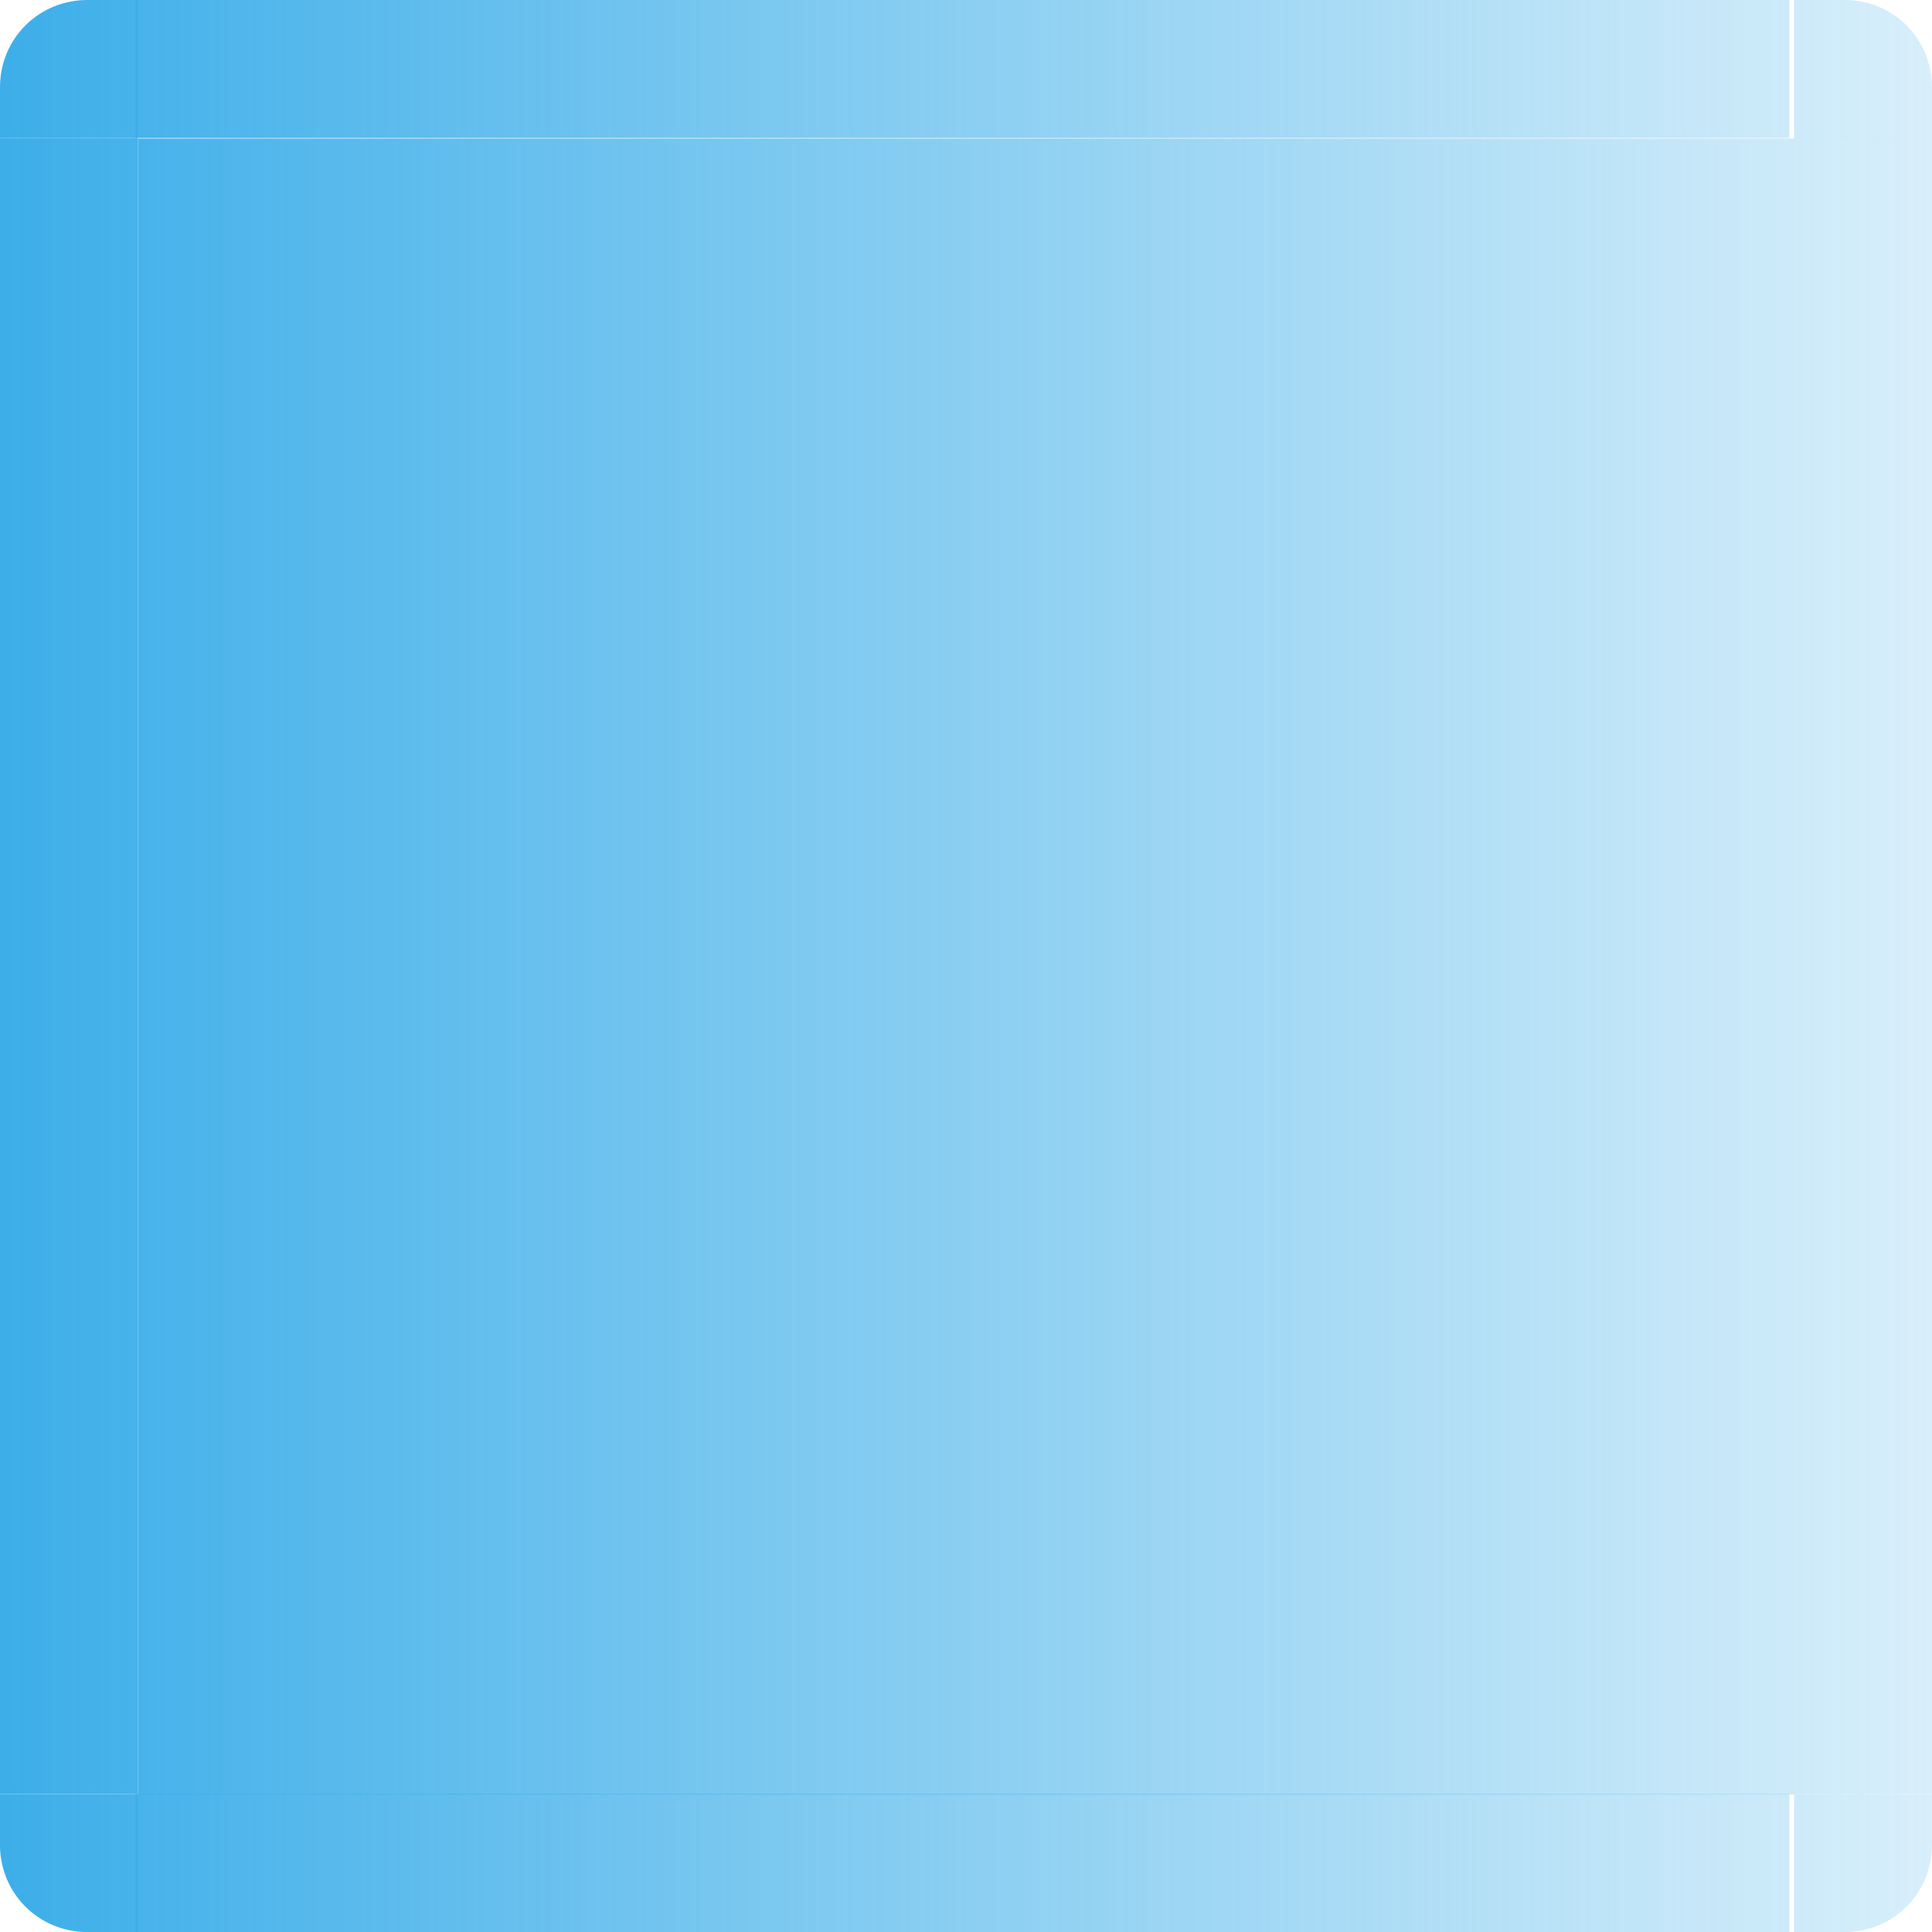 <svg xmlns="http://www.w3.org/2000/svg" xmlns:xlink="http://www.w3.org/1999/xlink" id="svg7080" width="56" height="56" version="1">
<defs id="rounded">
    <style type="text/css" id="current-color-scheme">
        .ColorScheme-Text {
        color:#eff0f1;
        }
        .ColorScheme-NegativeText {
        color:#da4453;
        }
        .ColorScheme-Highlight {
        color:#3daee9;
        }
        .ColorScheme-Background {
        color:#31363b;
      }
      .ColorScheme-ButtonBackground {
        color:#444c53;
      }
    </style>
<g class="ColorScheme-Highlight">
  <linearGradient id="linearGradient902">
          <stop id="stop898" style="stop-color:currentColor;stop-opacity:1" offset="0"/>
          <stop id="stop900" style="stop-color:currentColor;stop-opacity:0.2" offset="1"/>
  </linearGradient>
</g>
  <linearGradient id="linearGradient1012" x1="242.143" x2="186.143" y1="828.857" y2="828.857" gradientUnits="userSpaceOnUse" xlink:href="#linearGradient902"/>
  <linearGradient id="linearGradient1014" x1="179.226" x2="332.06" y1="827.857" y2="827.857" gradientUnits="userSpaceOnUse" xlink:href="#linearGradient902"/>
  <linearGradient id="linearGradient1016" x1="26" x2="82" y1="39.016" y2="39.016" gradientTransform="translate(-26,-11)" gradientUnits="userSpaceOnUse" xlink:href="#linearGradient902"/>
  <linearGradient id="linearGradient1018" x1="269.143" x2="325.143" y1="837.857" y2="837.857" gradientUnits="userSpaceOnUse" xlink:href="#linearGradient902"/>
  <linearGradient id="linearGradient1020" x1="269.143" x2="325.143" y1="827.857" y2="827.857" gradientUnits="userSpaceOnUse" xlink:href="#linearGradient902"/>
  <linearGradient id="linearGradient1022" x1="179.226" x2="332.06" y1="827.857" y2="827.857" gradientUnits="userSpaceOnUse" xlink:href="#linearGradient902"/>
  <linearGradient id="linearGradient1024" x1="186.143" x2="242.143" y1="827.857" y2="827.857" gradientUnits="userSpaceOnUse" xlink:href="#linearGradient902"/>
  <linearGradient id="linearGradient1026" x1="186.143" x2="242.143" y1="837.857" y2="837.857" gradientUnits="userSpaceOnUse" xlink:href="#linearGradient902"/>
  <linearGradient id="linearGradient1028" x1="325.143" x2="269.143" y1="828.857" y2="828.857" gradientUnits="userSpaceOnUse" xlink:href="#linearGradient902"/>
  <linearGradient id="linearGradient1016-7" x1="26" x2="82" y1="39.016" y2="39.016" gradientTransform="translate(32,-11)" gradientUnits="userSpaceOnUse" xlink:href="#linearGradient902"/>
  <linearGradient id="linearGradient917" x1="186.143" x2="242.143" y1="837.857" y2="837.857" gradientUnits="userSpaceOnUse" xlink:href="#linearGradient902"/>
  <linearGradient id="linearGradient919" x1="186.143" x2="242.143" y1="827.857" y2="827.857" gradientUnits="userSpaceOnUse" xlink:href="#linearGradient902"/>
  <linearGradient id="linearGradient921" x1="179.226" x2="332.06" y1="827.857" y2="827.857" gradientUnits="userSpaceOnUse" xlink:href="#linearGradient902"/>
  <linearGradient id="linearGradient923" x1="269.143" x2="325.143" y1="827.857" y2="827.857" gradientUnits="userSpaceOnUse" xlink:href="#linearGradient902"/>
  <linearGradient id="linearGradient925" x1="269.143" x2="325.143" y1="837.857" y2="837.857" gradientUnits="userSpaceOnUse" xlink:href="#linearGradient902"/>
  <linearGradient id="linearGradient927" x1="242.143" x2="186.143" y1="828.857" y2="828.857" gradientUnits="userSpaceOnUse" xlink:href="#linearGradient902"/>
  <linearGradient id="linearGradient929" x1="179.226" x2="332.06" y1="827.857" y2="827.857" gradientUnits="userSpaceOnUse" xlink:href="#linearGradient902"/>
  <linearGradient id="linearGradient931" x1="325.143" x2="269.143" y1="828.857" y2="828.857" gradientUnits="userSpaceOnUse" xlink:href="#linearGradient902"/>
  <linearGradient id="linearGradient1016-6" x1="26" x2="82" y1="39.016" y2="39.016" gradientTransform="translate(90,-11)" gradientUnits="userSpaceOnUse" xlink:href="#linearGradient902"/>
  <linearGradient id="linearGradient1008" x1="186.143" x2="242.143" y1="837.857" y2="837.857" gradientUnits="userSpaceOnUse" xlink:href="#linearGradient902"/>
  <linearGradient id="linearGradient1010" x1="186.143" x2="242.143" y1="827.857" y2="827.857" gradientUnits="userSpaceOnUse" xlink:href="#linearGradient902"/>
  <linearGradient id="linearGradient1013" x1="179.226" x2="332.06" y1="827.857" y2="827.857" gradientUnits="userSpaceOnUse" xlink:href="#linearGradient902"/>
  <linearGradient id="linearGradient1015" x1="269.143" x2="325.143" y1="827.857" y2="827.857" gradientUnits="userSpaceOnUse" xlink:href="#linearGradient902"/>
  <linearGradient id="linearGradient1017" x1="269.143" x2="325.143" y1="837.857" y2="837.857" gradientUnits="userSpaceOnUse" xlink:href="#linearGradient902"/>
  <linearGradient id="linearGradient1019" x1="242.143" x2="186.143" y1="828.857" y2="828.857" gradientUnits="userSpaceOnUse" xlink:href="#linearGradient902"/>
  <linearGradient id="linearGradient1021" x1="179.226" x2="332.06" y1="827.857" y2="827.857" gradientUnits="userSpaceOnUse" xlink:href="#linearGradient902"/>
  <linearGradient id="linearGradient1023" x1="325.143" x2="269.143" y1="828.857" y2="828.857" gradientUnits="userSpaceOnUse" xlink:href="#linearGradient902"/>
 </defs>
 <path id="selected-center" style="opacity:1;fill:url(#linearGradient1016)" d="m 4,4.016 v 48 h 48 v -48 z"/>
 <g id="selected-left" style="opacity:1" transform="matrix(1,0,0,3,-186.143,-2485.571)">
  <path id="path4119" style="opacity:1;fill:url(#linearGradient1026)" d="m 186.143,829.857 v 16 h 4 v -16 z"/>
 </g>
 <g id="selected-topleft" style="opacity:1" transform="translate(-186.143,-825.857)">
  <path id="path4131" style="opacity:1;fill:url(#linearGradient1024)" d="m 186.143,829.857 h 4 v -4 h -1.469 c -1.405,0 -2.531,1.116 -2.531,2.531 z"/>
 </g>
 <g id="selected-top" style="opacity:1" transform="matrix(0.366,0,0,1,-65.671,-825.857)">
  <path id="path4143" style="opacity:1;fill:url(#linearGradient1022)" d="m 190.143,825.857 v 4 h 131 v -4 z"/>
 </g>
 <g id="selected-topright" style="opacity:1" transform="translate(-269.143,-825.857)">
  <path id="path4155" style="opacity:1;fill:url(#linearGradient1020)" d="m 321.143,825.857 v 4 h 4 v -1.469 c 0,-1.405 -1.116,-2.531 -2.531,-2.531 z"/>
 </g>
 <g id="selected-right" style="opacity:1" transform="matrix(1,0,0,3,-269.143,-2485.573)">
  <path id="path4167" style="opacity:1;fill:url(#linearGradient1018)" d="m 325.143,829.857 v 16 h -4 v -16 z"/>
 </g>
 <g id="selected-bottomright" style="opacity:1" transform="rotate(180,121.071,440.929)">
  <path id="path4131-3" style="opacity:1;fill:url(#linearGradient1012)" d="m 186.143,829.857 h 4 v -4 h -1.469 c -1.405,0 -2.531,1.116 -2.531,2.531 z"/>
 </g>
 <g id="selected-bottom" style="opacity:1" transform="matrix(0.366,0,0,-1,-65.671,881.857)">
  <path id="path4143-6" style="opacity:1;fill:url(#linearGradient1014)" d="m 190.143,825.857 v 4 h 131 v -4 z"/>
 </g>
 <g id="selected-bottomleft" style="opacity:1" transform="rotate(180,162.571,440.929)">
  <path id="path4155-5" style="opacity:1;fill:url(#linearGradient1028)" d="m 321.143,825.857 v 4 h 4 v -1.469 c 0,-1.405 -1.116,-2.531 -2.531,-2.531 z"/>
 </g>
 <rect id="hint-stretch-borders" style="opacity:1;fill:#ff0000" width="4" height="4" x="0" y="-5"/>
 <path id="hover-center" style="opacity:1;fill:url(#linearGradient1016-7)" d="M 62,4.016 V 52.016 h 48 V 4.016 Z"/>
 <g id="hover-left" style="opacity:1" transform="matrix(1,0,0,3,-128.143,-2485.571)">
  <path id="path4119-5" style="opacity:1;fill:url(#linearGradient917)" d="m 186.143,829.857 v 16 h 4 v -16 z"/>
 </g>
 <g id="hover-topleft" style="opacity:1" transform="translate(-128.143,-825.857)">
  <path id="path4131-35" style="opacity:1;fill:url(#linearGradient919)" d="m 186.143,829.857 h 4 v -4 h -1.469 c -1.405,0 -2.531,1.116 -2.531,2.531 z"/>
 </g>
 <g id="hover-top" style="opacity:1" transform="matrix(0.366,0,0,1,-7.671,-825.857)">
  <path id="path4143-62" style="opacity:1;fill:url(#linearGradient921)" d="m 190.143,825.857 v 4 h 131 v -4 z"/>
 </g>
 <g id="hover-topright" style="opacity:1" transform="translate(-211.143,-825.857)">
  <path id="path4155-9" style="opacity:1;fill:url(#linearGradient923)" d="m 321.143,825.857 v 4 h 4 v -1.469 c 0,-1.405 -1.116,-2.531 -2.531,-2.531 z"/>
 </g>
 <g id="hover-right" style="opacity:1" transform="matrix(1,0,0,3,-211.143,-2485.573)">
  <path id="path4167-1" style="opacity:1;fill:url(#linearGradient925)" d="m 325.143,829.857 v 16 h -4 v -16 z"/>
 </g>
 <g id="hover-bottomright" style="opacity:1" transform="rotate(180,150.071,440.928)">
  <path id="path4131-3-2" style="opacity:1;fill:url(#linearGradient927)" d="m 186.143,829.857 h 4 v -4 h -1.469 c -1.405,0 -2.531,1.116 -2.531,2.531 z"/>
 </g>
 <g id="hover-bottom" style="opacity:1" transform="matrix(0.366,0,0,-1,-7.671,881.857)">
  <path id="path4143-6-7" style="opacity:1;fill:url(#linearGradient929)" d="m 190.143,825.857 v 4 h 131 v -4 z"/>
 </g>
 <g id="hover-bottomleft" style="opacity:1" transform="rotate(180,191.571,440.929)">
  <path id="path4155-5-0" style="opacity:1;fill:url(#linearGradient931)" d="m 321.143,825.857 v 4 h 4 v -1.469 c 0,-1.405 -1.116,-2.531 -2.531,-2.531 z"/>
 </g>
 <path id="selected+hover-center" style="opacity:1;fill:url(#linearGradient1016-6)" d="m 120,4.016 v 48 h 48 v -48 z"/>
 <g id="selected+hover-left" style="opacity:1" transform="matrix(1,0,0,3,-70.143,-2485.571)">
  <path id="path4119-0" style="opacity:1;fill:url(#linearGradient1008)" d="m 186.143,829.857 v 16 h 4 v -16 z"/>
 </g>
 <g id="selected+hover-topleft" style="opacity:1" transform="translate(-70.143,-825.857)">
  <path id="path4131-6" style="opacity:1;fill:url(#linearGradient1010)" d="m 186.143,829.857 h 4 v -4 h -1.469 c -1.405,0 -2.531,1.116 -2.531,2.531 z"/>
 </g>
 <g id="selected+hover-top" style="opacity:1" transform="matrix(0.366,0,0,1,50.329,-825.857)">
  <path id="path4143-2" style="opacity:1;fill:url(#linearGradient1013)" d="m 190.143,825.857 v 4 h 131 v -4 z"/>
 </g>
 <g id="selected+hover-topright" style="opacity:1" transform="translate(-153.143,-825.857)">
  <path id="path4155-6" style="opacity:1;fill:url(#linearGradient1015)" d="m 321.143,825.857 v 4 h 4 v -1.469 c 0,-1.405 -1.116,-2.531 -2.531,-2.531 z"/>
 </g>
 <g id="selected+hover-right" style="opacity:1" transform="matrix(1,0,0,3,-153.143,-2485.573)">
  <path id="path4167-18" style="opacity:1;fill:url(#linearGradient1017)" d="m 325.143,829.857 v 16 h -4 v -16 z"/>
 </g>
 <g id="selected+hover-bottomright" style="opacity:1" transform="rotate(180,179.071,440.929)">
  <path id="path4131-3-7" style="opacity:1;fill:url(#linearGradient1019)" d="m 186.143,829.857 h 4 v -4 h -1.469 c -1.405,0 -2.531,1.116 -2.531,2.531 z"/>
 </g>
 <g id="selected+hover-bottom" style="opacity:1" transform="matrix(0.366,0,0,-1,50.329,881.857)">
  <path id="path4143-6-9" style="opacity:1;fill:url(#linearGradient1021)" d="m 190.143,825.857 v 4 h 131 v -4 z"/>
 </g>
 <g id="selected+hover-bottomleft" style="opacity:1" transform="rotate(180,220.571,440.929)">
  <path id="path4155-5-2" style="opacity:1;fill:url(#linearGradient1023)" d="m 321.143,825.857 v 4 h 4 v -1.469 c 0,-1.405 -1.116,-2.531 -2.531,-2.531 z"/>
 </g>
</svg>
